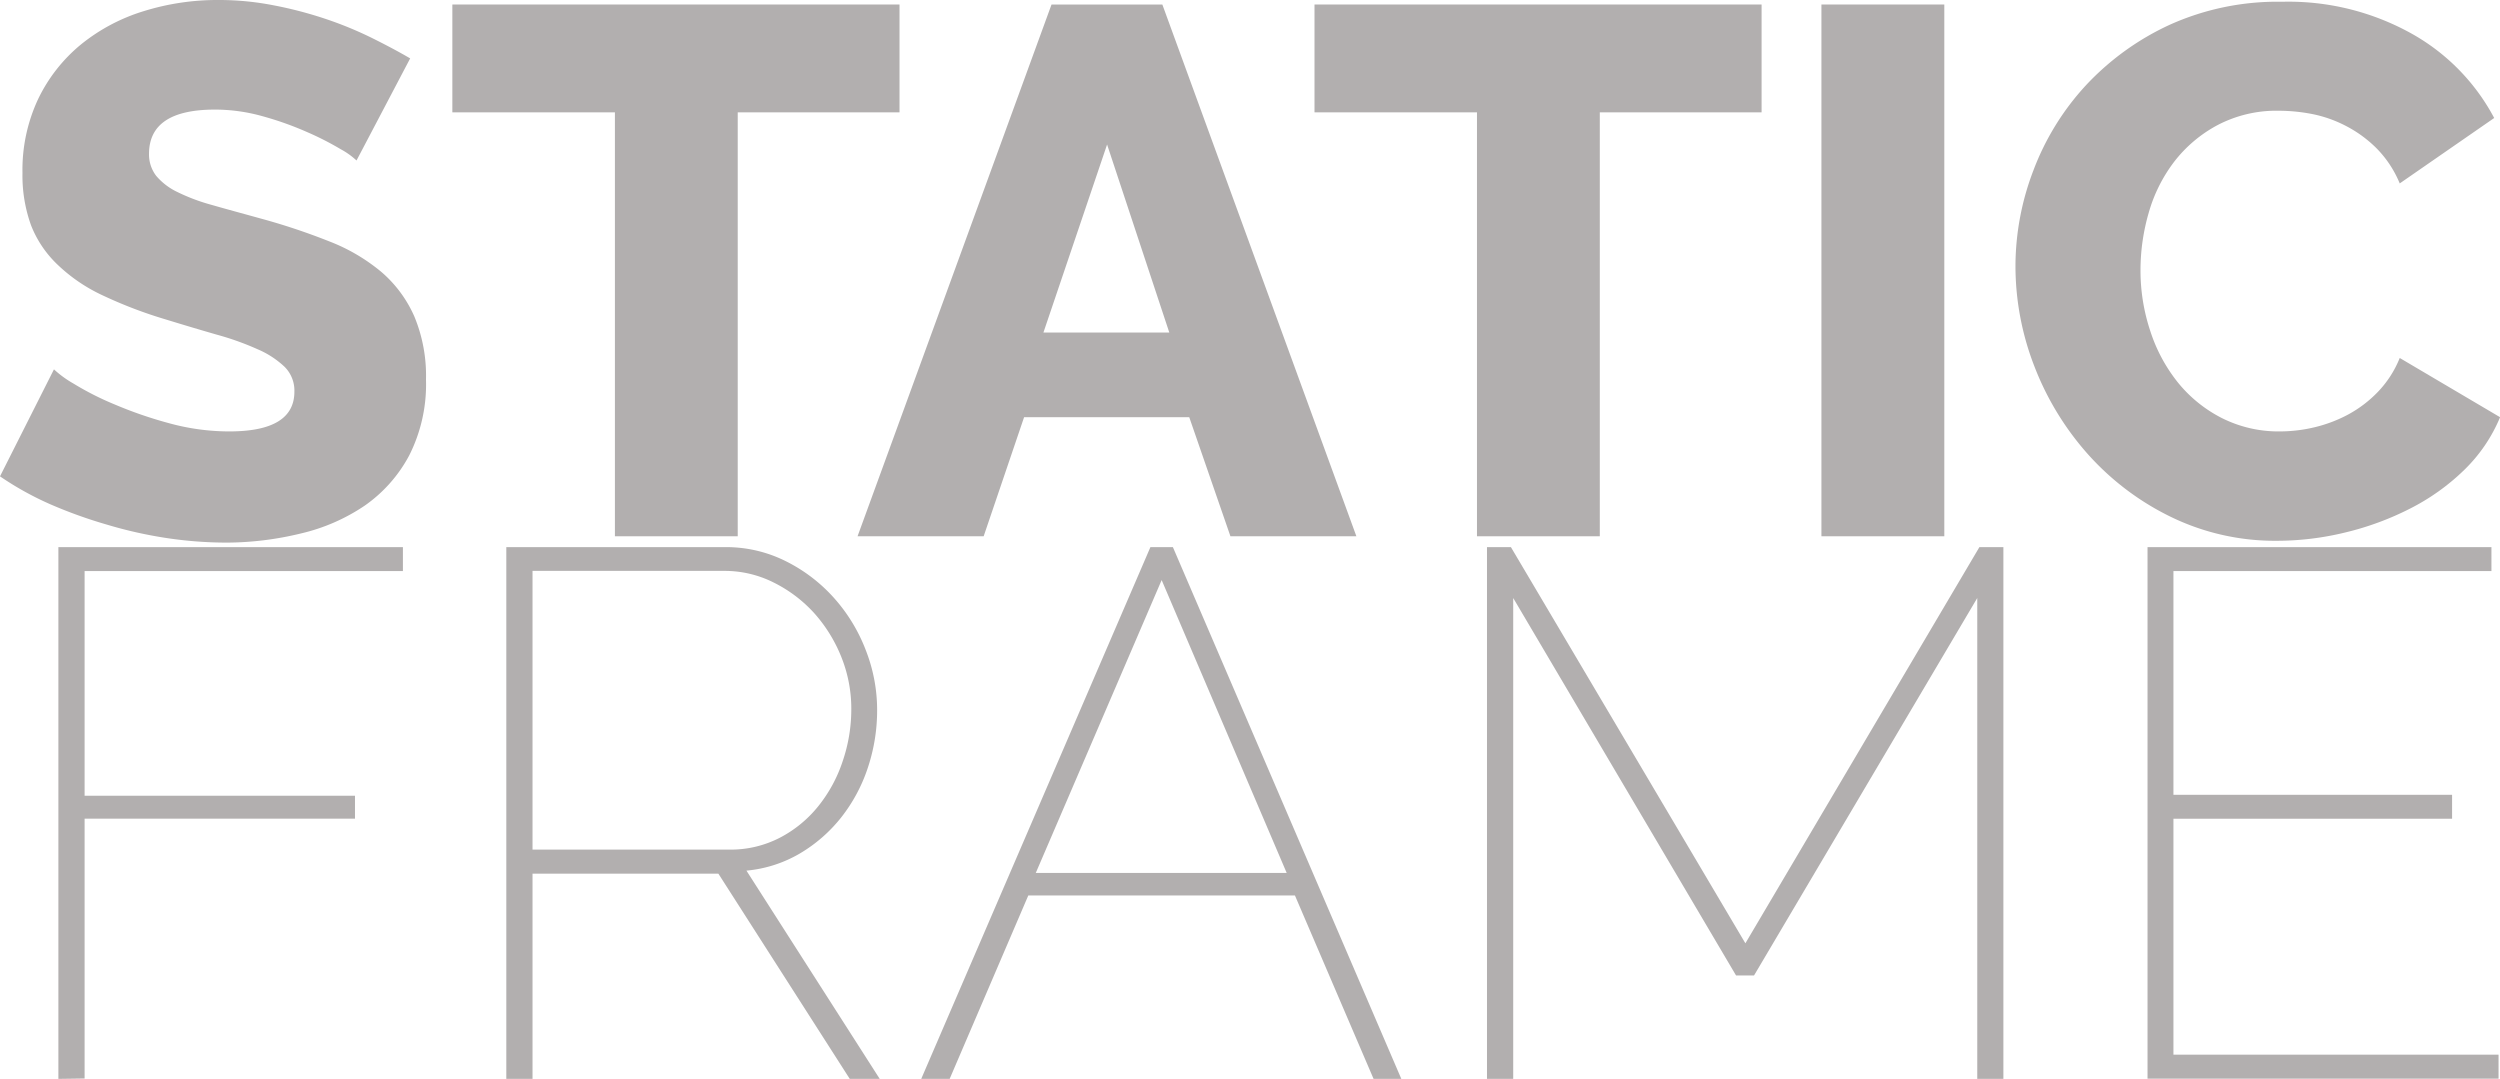 <svg xmlns="http://www.w3.org/2000/svg" viewBox="0 0 327.12 141.17">
  <defs>
    <style>
      .cls-1 {
        fill: #b2afaf;
      }
    </style>
  </defs>
  <title>Asset 40</title>
  <g id="Layer_2" data-name="Layer 2">
    <g id="text-side">
      <g>
        <path class="cls-1" d="M46.65,21a9.91,9.91,0,0,0-2.06-1.47,38.65,38.65,0,0,0-4.41-2.25,42,42,0,0,0-5.78-2.06,23,23,0,0,0-6.27-.88q-8.62,0-8.63,5.78A4.58,4.58,0,0,0,20.43,23a8.28,8.28,0,0,0,2.75,2.11,25.14,25.14,0,0,0,4.55,1.71c1.83.53,4,1.11,6.37,1.77a83.69,83.69,0,0,1,9,3,24.23,24.23,0,0,1,6.81,4,16.31,16.31,0,0,1,4.31,5.83,20.17,20.17,0,0,1,1.52,8.24,20.6,20.6,0,0,1-2.2,9.94,18.72,18.72,0,0,1-5.83,6.57,25,25,0,0,1-8.33,3.63A41.61,41.61,0,0,1,29.69,71a53.11,53.11,0,0,1-7.84-.59A56.64,56.64,0,0,1,14,68.65,61.35,61.35,0,0,1,6.62,66,40.71,40.71,0,0,1,0,62.33l7.06-14A13.79,13.79,0,0,0,9.6,50.18,38.12,38.12,0,0,0,15,52.92a53.88,53.88,0,0,0,7.1,2.45A29.74,29.74,0,0,0,30,56.45q8.52,0,8.52-5.2A4.38,4.38,0,0,0,37.24,48a11.92,11.92,0,0,0-3.53-2.3,36.6,36.6,0,0,0-5.34-1.91q-3.09-.89-6.71-2a58.36,58.36,0,0,1-8.33-3.19,21.7,21.7,0,0,1-5.83-4A14.3,14.3,0,0,1,4.07,29.5a19.15,19.15,0,0,1-1.13-6.86A21.86,21.86,0,0,1,5,12.94a21,21,0,0,1,5.58-7.11,24.31,24.31,0,0,1,8.19-4.36A32.47,32.47,0,0,1,28.62,0a37.18,37.18,0,0,1,7.15.69,52.23,52.23,0,0,1,6.76,1.76,48.9,48.9,0,0,1,6,2.45c1.86.92,3.58,1.83,5.14,2.74Z"/>
        <path class="cls-1" d="M117.7,14.7H96.53V70.17H80.46V14.7H59.19V.59H117.7Z"/>
        <path class="cls-1" d="M137.59.59h14.5l25.39,69.58H161l-5.39-15.58H134l-5.29,15.58H112.21ZM153,43.51l-8.14-24.6-8.33,24.6Z"/>
        <path class="cls-1" d="M230.5,14.7H209.33V70.17H193.26V14.7H172V.59H230.5Z"/>
        <path class="cls-1" d="M238.33,70.17V.59h16.08V70.17Z"/>
        <path class="cls-1" d="M263.72,34.79a35.11,35.11,0,0,1,2.35-12.5,34.14,34.14,0,0,1,6.86-11.12,35,35,0,0,1,11-7.94,34.31,34.31,0,0,1,14.7-3,33.09,33.09,0,0,1,17,4.21,27.26,27.26,0,0,1,10.73,11L314,24a14.28,14.28,0,0,0-3-4.56,16.15,16.15,0,0,0-4-2.94,16.53,16.53,0,0,0-4.41-1.57,23.21,23.21,0,0,0-4.41-.44,16.57,16.57,0,0,0-8,1.87,17.63,17.63,0,0,0-5.69,4.8,20,20,0,0,0-3.33,6.66,27,27,0,0,0-1.08,7.55,25,25,0,0,0,1.28,7.94A21.05,21.05,0,0,0,285,50.08a17.73,17.73,0,0,0,5.78,4.65,16.5,16.5,0,0,0,7.6,1.72,19.6,19.6,0,0,0,4.46-.54,18.28,18.28,0,0,0,4.41-1.67,15.86,15.86,0,0,0,3.87-2.94A13.81,13.81,0,0,0,314,46.84l13.13,7.75a20.61,20.61,0,0,1-4.65,6.86,28.82,28.82,0,0,1-7.11,5.09,38.17,38.17,0,0,1-8.53,3.14A37.7,37.7,0,0,1,298,70.76a31.12,31.12,0,0,1-13.87-3.09,35.18,35.18,0,0,1-10.88-8.18,37.57,37.57,0,0,1-7.06-11.57A36.27,36.27,0,0,1,263.72,34.79Z"/>
        <path class="cls-1" d="M7.64,141.17V71.59H52.72v3.13H11.07v29.4H46.45v3H11.07v34Z"/>
        <path class="cls-1" d="M66.25,141.17V71.59H94.86a17.43,17.43,0,0,1,8,1.86,21,21,0,0,1,6.32,4.85,22,22,0,0,1,4.12,6.81,21.42,21.42,0,0,1,1.47,7.74,23.68,23.68,0,0,1-1.23,7.65,21.22,21.22,0,0,1-3.48,6.47,19.59,19.59,0,0,1-5.39,4.7,16.81,16.81,0,0,1-7,2.25l17.44,27.25h-3.92L94,114.32H69.68v26.85Zm3.43-30H95.45a14,14,0,0,0,6.62-1.57,15.78,15.78,0,0,0,5-4.11,18.75,18.75,0,0,0,3.19-5.88,21,21,0,0,0,1.13-6.77A18.11,18.11,0,0,0,110.1,86a19.36,19.36,0,0,0-3.57-5.78,17.88,17.88,0,0,0-5.3-4,14.27,14.27,0,0,0-6.46-1.52H69.68Z"/>
        <path class="cls-1" d="M150.53,71.59h2.94l29.89,69.58h-3.63l-10.29-24H134.55l-10.29,24h-3.72Zm17.83,42.63L152,75.9l-16.47,38.32Z"/>
        <path class="cls-1" d="M258.72,141.17V78.25l-29.21,49.39h-2.35L198,78.25v62.92h-3.43V71.59h3.13l30.68,51.84L259,71.59h3.14v69.58Z"/>
        <path class="cls-1" d="M326.93,138v3.14H281V71.59H326v3.13H284.39V104h36.46v3.13H284.39V138Z"/>
      </g>
    </g>
  </g>
</svg>
